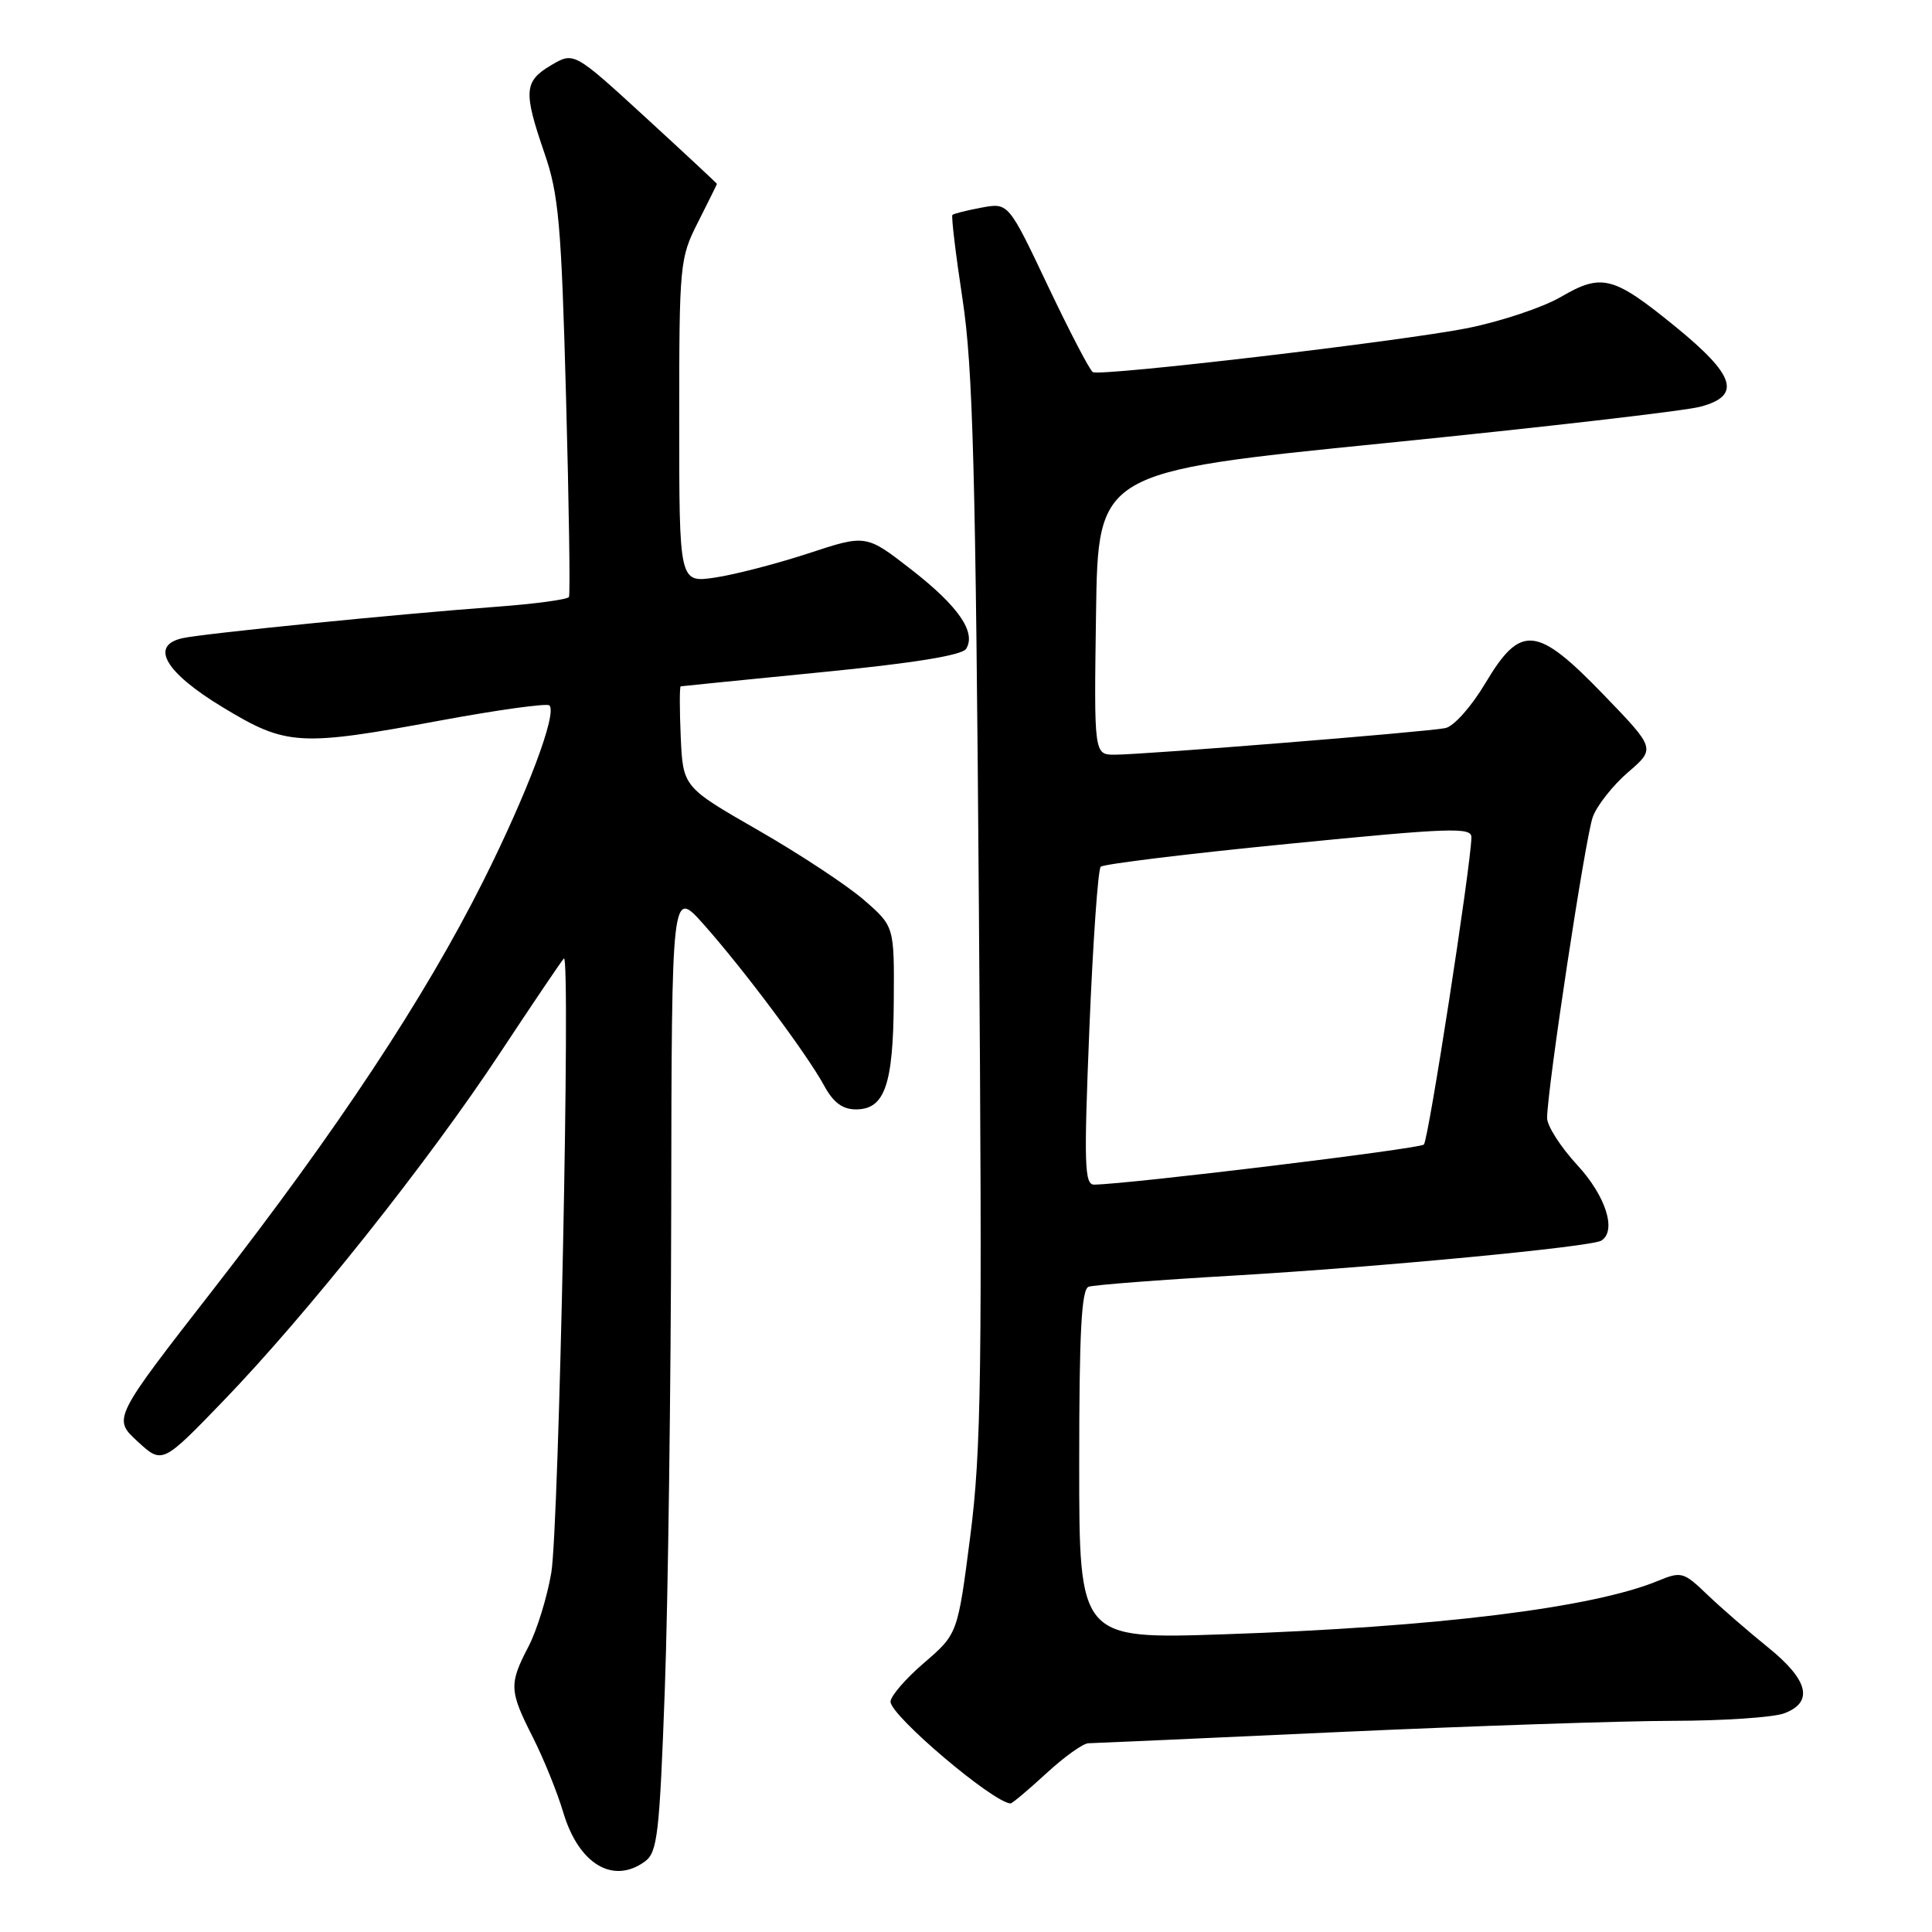 <?xml version="1.0" encoding="UTF-8" standalone="no"?>
<!DOCTYPE svg PUBLIC "-//W3C//DTD SVG 1.1//EN" "http://www.w3.org/Graphics/SVG/1.1/DTD/svg11.dtd" >
<svg xmlns="http://www.w3.org/2000/svg" xmlns:xlink="http://www.w3.org/1999/xlink" version="1.1" viewBox="0 0 256 256">
 <g >
 <path fill="currentColor"
d=" M 85.46 246.65 C 87.12 245.44 87.39 243.02 88.09 223.90 C 88.52 212.13 88.90 183.42 88.94 160.11 C 89.00 117.72 89.00 117.72 93.25 122.50 C 98.59 128.51 106.96 139.72 109.20 143.85 C 110.42 146.09 111.63 147.00 113.42 147.00 C 117.23 147.00 118.36 143.76 118.43 132.63 C 118.50 122.75 118.50 122.75 114.50 119.27 C 112.30 117.35 106.00 113.19 100.50 110.03 C 90.50 104.29 90.50 104.29 90.20 97.64 C 90.04 93.99 90.04 90.97 90.20 90.94 C 90.37 90.91 98.76 90.07 108.86 89.07 C 121.07 87.87 127.49 86.83 128.02 85.97 C 129.38 83.77 126.97 80.30 120.74 75.46 C 114.76 70.81 114.76 70.81 107.13 73.32 C 102.93 74.70 97.36 76.14 94.75 76.53 C 90.00 77.23 90.00 77.23 90.00 55.78 C 90.00 34.90 90.07 34.21 92.50 29.42 C 93.87 26.71 94.99 24.44 95.00 24.37 C 95.00 24.30 90.74 20.33 85.53 15.55 C 76.05 6.86 76.05 6.86 73.03 8.64 C 69.43 10.77 69.33 12.11 72.14 20.28 C 74.03 25.74 74.38 29.68 75.00 52.50 C 75.39 66.80 75.57 78.77 75.39 79.10 C 75.21 79.44 70.89 80.02 65.78 80.40 C 52.87 81.35 26.98 83.94 24.19 84.56 C 19.80 85.53 21.87 89.09 29.50 93.71 C 37.97 98.84 39.60 98.94 58.46 95.45 C 66.04 94.05 72.49 93.16 72.80 93.47 C 73.86 94.52 69.84 105.17 63.99 116.83 C 56.23 132.28 44.72 149.69 28.35 170.74 C 14.94 187.97 14.94 187.97 18.22 190.99 C 21.50 194.01 21.50 194.01 29.59 185.63 C 40.70 174.12 56.75 153.94 66.26 139.52 C 70.63 132.91 74.43 127.28 74.72 127.00 C 75.63 126.12 74.07 202.28 73.05 208.39 C 72.50 211.62 71.15 216.02 70.03 218.17 C 67.43 223.16 67.47 224.02 70.61 230.21 C 72.04 233.04 73.85 237.51 74.63 240.14 C 76.67 247.00 81.23 249.74 85.46 246.65 Z  M 138.62 235.00 C 141.00 232.80 143.53 230.99 144.23 230.99 C 144.93 230.98 159.90 230.31 177.50 229.50 C 195.10 228.70 214.98 228.03 221.68 228.02 C 228.39 228.01 235.02 227.56 236.43 227.02 C 240.35 225.54 239.63 222.61 234.29 218.30 C 231.70 216.21 228.08 213.07 226.25 211.32 C 223.09 208.28 222.78 208.20 219.72 209.46 C 211.04 213.05 190.39 215.60 162.25 216.55 C 143.00 217.20 143.00 217.20 143.00 194.07 C 143.00 176.46 143.30 170.83 144.25 170.50 C 144.94 170.26 153.60 169.59 163.50 169.02 C 182.76 167.89 210.84 165.22 212.18 164.39 C 214.25 163.11 212.79 158.49 209.00 154.38 C 206.80 152.00 205.00 149.19 205.00 148.15 C 205.00 144.39 210.07 110.95 211.05 108.26 C 211.60 106.74 213.70 104.08 215.71 102.34 C 219.37 99.19 219.37 99.19 212.52 92.09 C 203.61 82.86 201.51 82.65 196.81 90.54 C 194.94 93.67 192.63 96.26 191.50 96.48 C 189.00 96.99 151.47 100.00 147.72 100.00 C 144.96 100.00 144.96 100.00 145.23 81.26 C 145.50 62.53 145.50 62.53 183.50 58.72 C 204.40 56.62 223.22 54.45 225.31 53.89 C 230.79 52.44 229.95 49.76 222.00 43.28 C 213.76 36.57 212.26 36.18 206.83 39.34 C 204.45 40.73 198.90 42.58 194.50 43.47 C 185.84 45.20 145.94 49.89 144.81 49.31 C 144.42 49.11 141.75 43.98 138.86 37.90 C 133.62 26.85 133.62 26.85 130.06 27.51 C 128.10 27.88 126.36 28.31 126.20 28.48 C 126.03 28.64 126.63 33.66 127.54 39.64 C 128.92 48.66 129.28 62.38 129.71 120.52 C 130.17 181.98 130.03 192.13 128.57 203.52 C 126.90 216.50 126.90 216.50 122.45 220.33 C 120.00 222.43 118.00 224.75 118.00 225.48 C 118.00 227.33 131.49 238.78 133.89 238.97 C 134.10 238.99 136.23 237.20 138.62 235.00 Z  M 144.35 136.25 C 144.82 124.84 145.49 115.21 145.85 114.85 C 146.21 114.49 157.41 113.12 170.75 111.81 C 192.25 109.68 195.00 109.59 194.97 110.95 C 194.90 114.72 189.28 151.06 188.67 151.66 C 188.11 152.22 149.82 156.88 145.00 156.97 C 143.69 157.00 143.61 154.41 144.35 136.25 Z "/>
</g>
</svg>